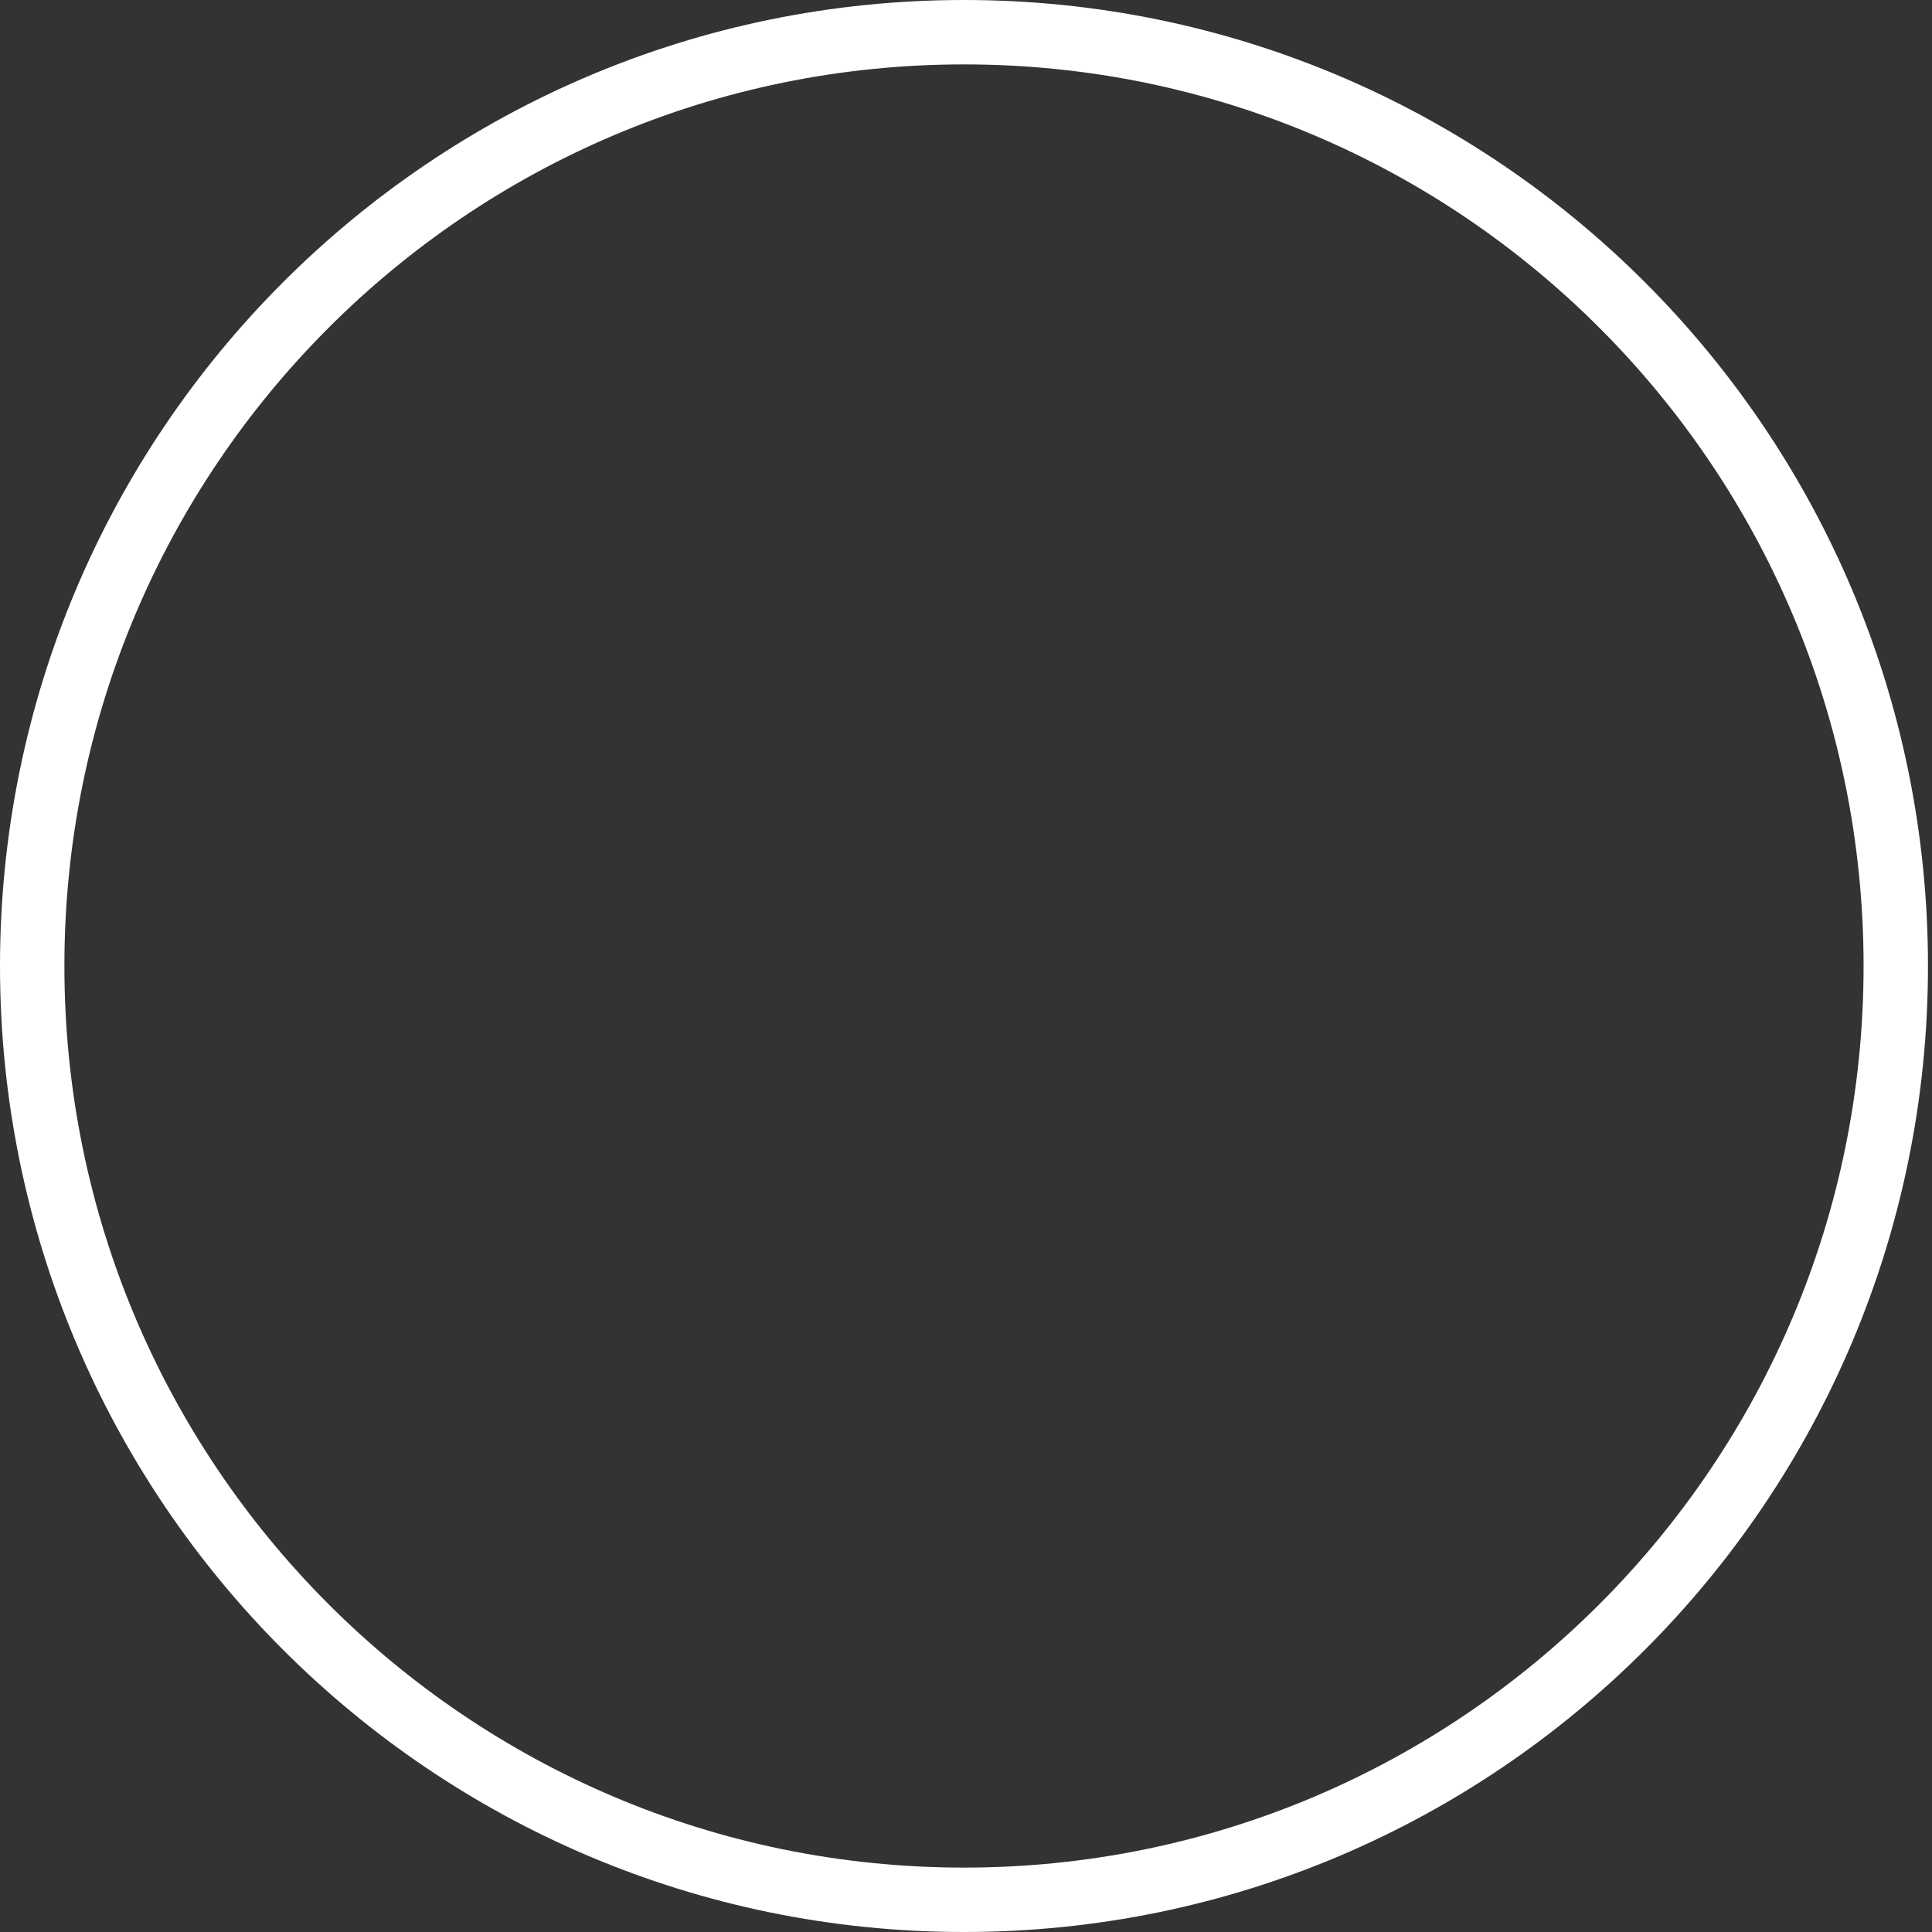 <svg width="60" height="60" viewBox="0 0 60 60" fill="none" xmlns="http://www.w3.org/2000/svg">
<rect x="0" y="0" width="60" height="60" fill="#333333" stroke="none"/>
<path d="M58.875 30C58.875 46.018 45.917 59 29.938 59C13.958 59 1 46.018 1 30C1 13.982 13.958 1 29.938 1C45.917 1 58.875 13.982 58.875 30Z" stroke="white" stroke-width="2"/>
</svg>
